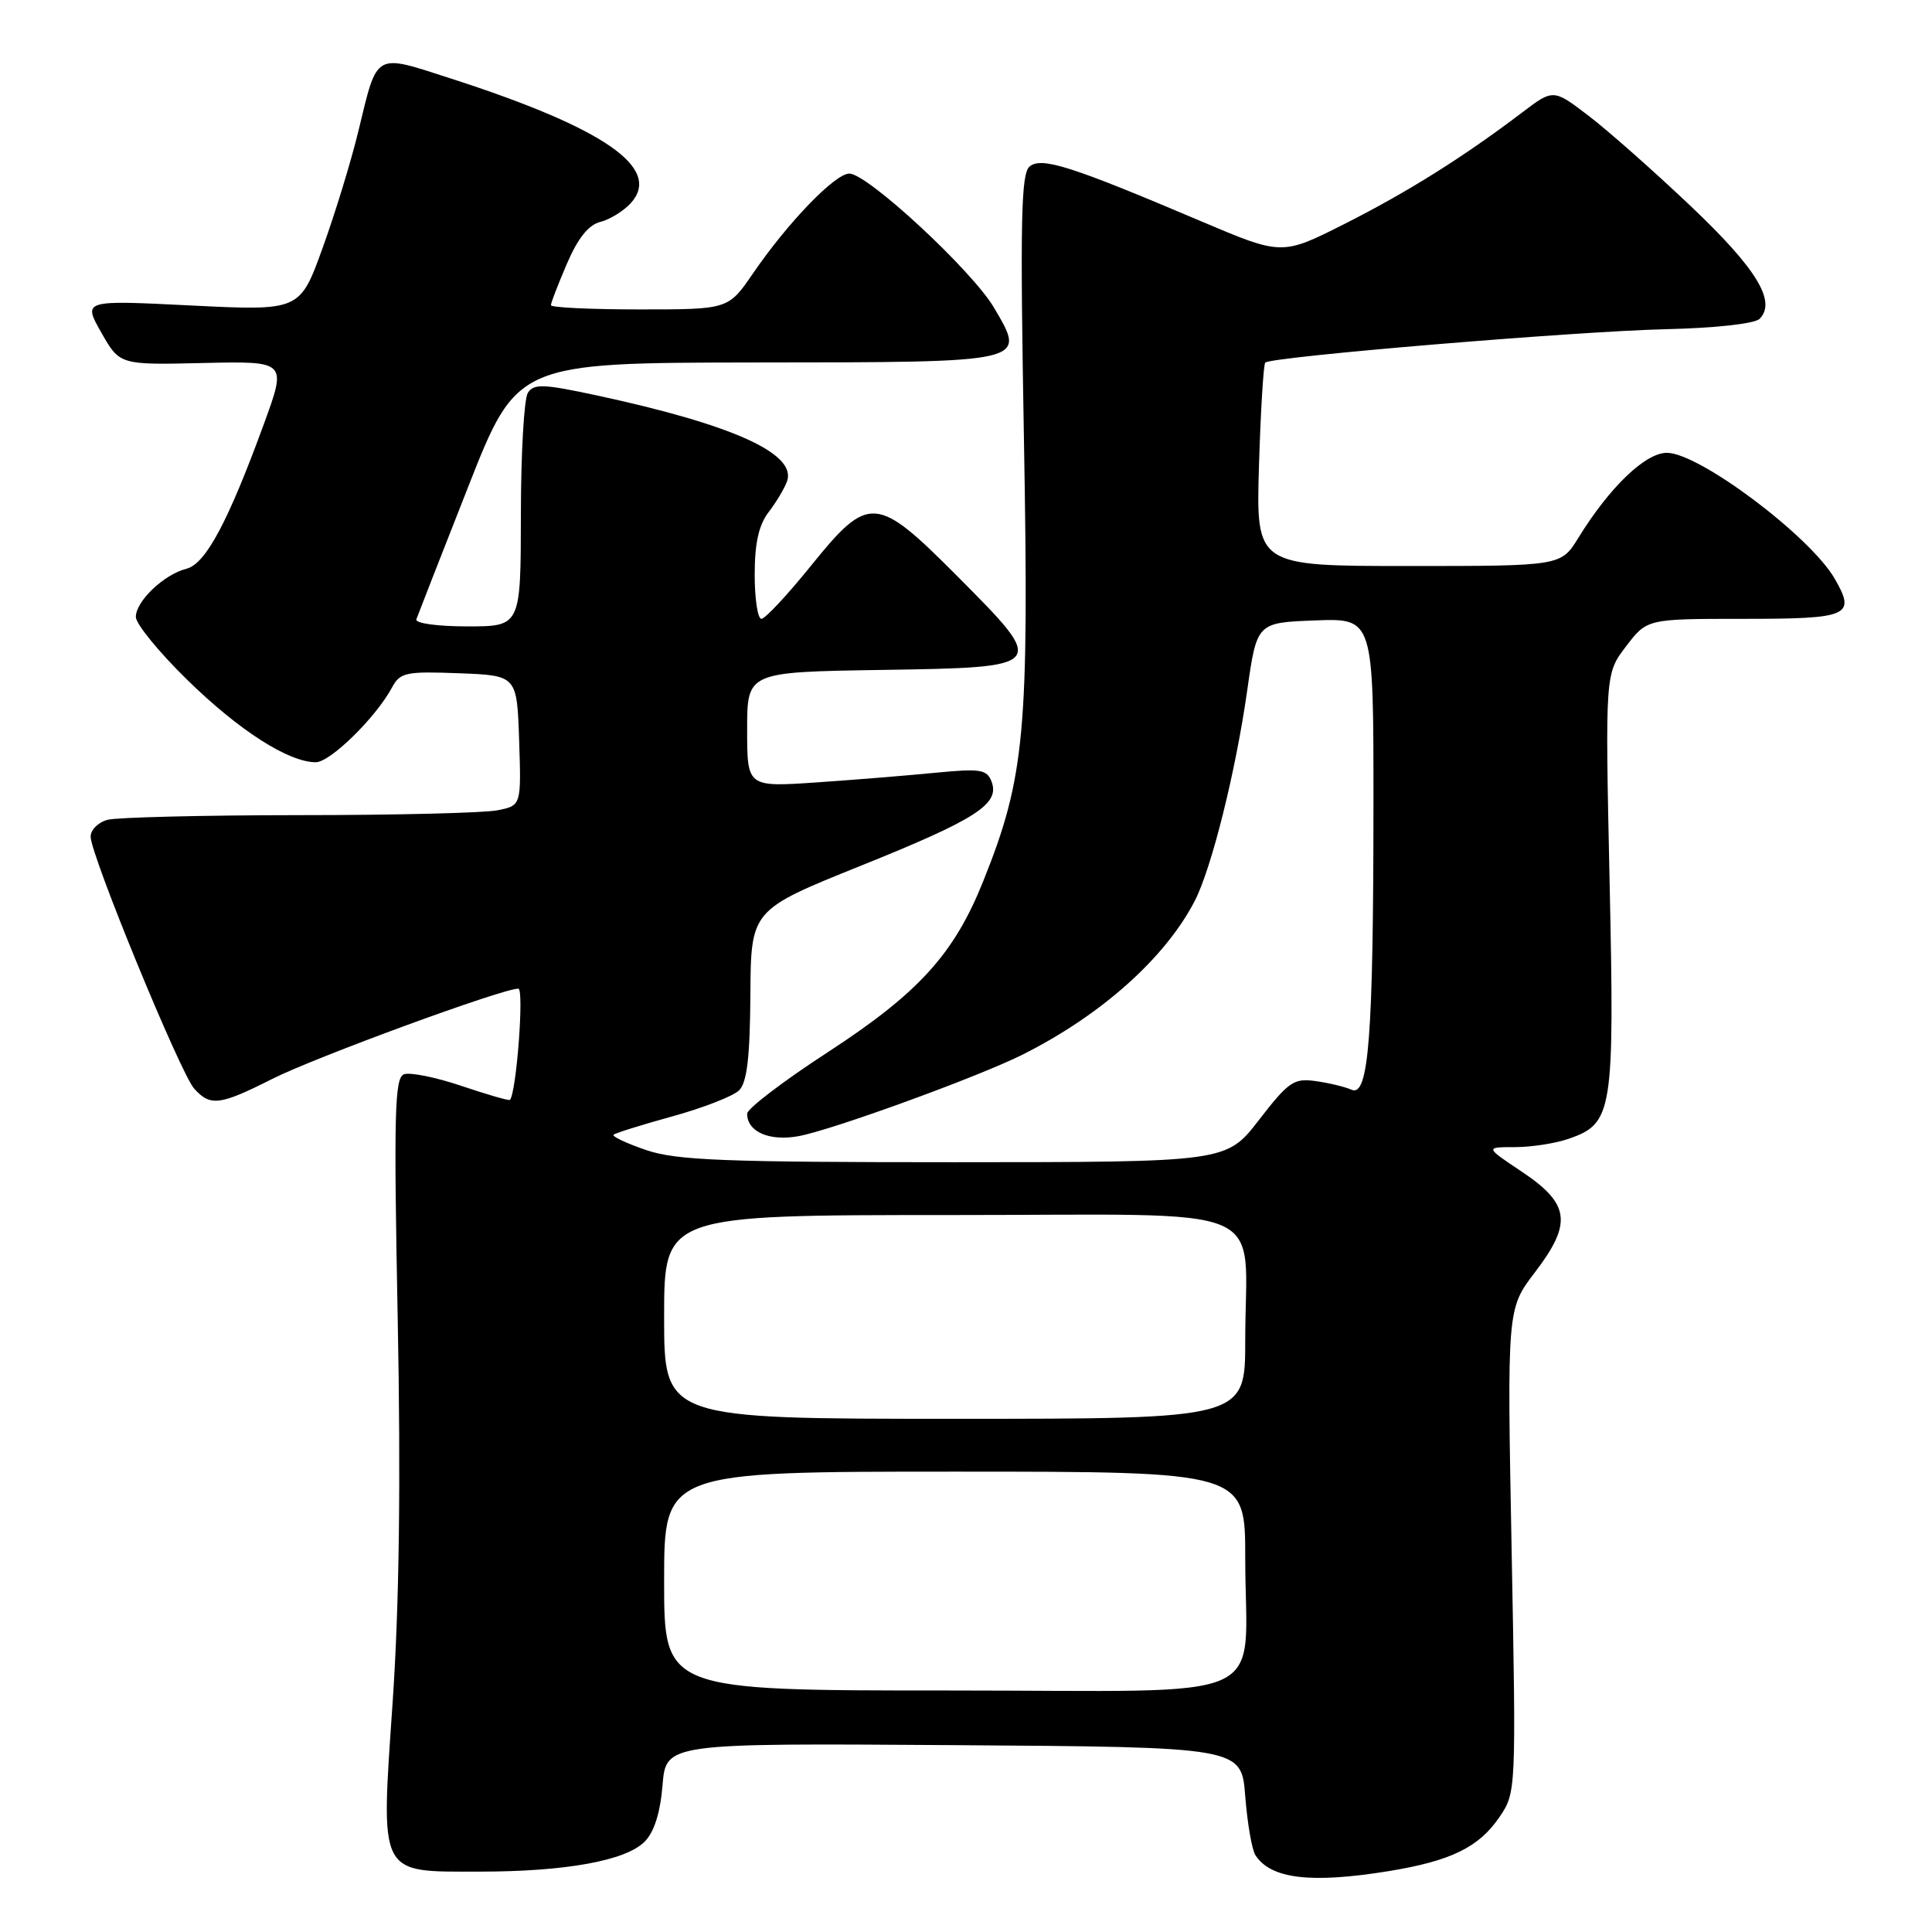 <?xml version="1.0" encoding="UTF-8" standalone="no"?>
<!DOCTYPE svg PUBLIC "-//W3C//DTD SVG 1.1//EN" "http://www.w3.org/Graphics/SVG/1.1/DTD/svg11.dtd" >
<svg xmlns="http://www.w3.org/2000/svg" xmlns:xlink="http://www.w3.org/1999/xlink" version="1.1" viewBox="0 0 256 256">
 <g >
 <path fill="currentColor"
d=" M 183.97 247.94 C 192.26 246.59 195.96 244.78 198.70 240.75 C 200.89 237.52 200.90 237.31 200.30 205.46 C 199.69 173.42 199.69 173.42 203.40 168.57 C 208.36 162.07 208.02 159.51 201.64 155.25 C 196.77 152.00 196.77 152.00 200.74 152.00 C 202.92 152.00 206.13 151.50 207.88 150.89 C 213.70 148.86 213.94 147.39 213.28 116.81 C 212.69 89.27 212.69 89.27 215.47 85.63 C 218.24 82.00 218.24 82.00 231.04 82.00 C 245.03 82.00 245.94 81.60 243.12 76.70 C 239.87 71.05 225.16 60.01 220.87 60.00 C 218.02 60.00 213.29 64.54 209.15 71.25 C 206.84 75.00 206.84 75.00 186.63 75.00 C 166.43 75.00 166.43 75.00 166.82 61.75 C 167.04 54.46 167.42 48.30 167.65 48.05 C 168.38 47.27 208.91 43.89 220.77 43.62 C 227.32 43.47 232.51 42.89 233.15 42.25 C 235.43 39.97 232.78 35.61 224.05 27.33 C 219.19 22.72 213.10 17.33 210.52 15.36 C 205.82 11.77 205.82 11.77 201.66 14.93 C 193.91 20.81 186.53 25.44 178.18 29.66 C 169.86 33.86 169.86 33.86 159.18 29.33 C 141.93 22.00 138.01 20.75 136.43 22.06 C 135.29 23.00 135.16 29.18 135.68 58.35 C 136.36 96.96 135.81 102.97 130.30 116.72 C 126.42 126.43 121.73 131.58 109.66 139.44 C 103.80 143.25 99.00 146.91 99.00 147.57 C 99.00 149.95 101.90 151.24 105.74 150.56 C 110.08 149.80 129.60 142.70 135.50 139.74 C 145.91 134.52 154.39 126.95 158.31 119.38 C 160.54 115.05 163.74 102.23 165.26 91.50 C 166.54 82.50 166.54 82.50 174.27 82.21 C 182.00 81.92 182.00 81.92 181.99 106.71 C 181.98 137.29 181.36 145.39 179.10 144.40 C 178.22 144.01 176.07 143.49 174.32 143.25 C 171.45 142.84 170.74 143.33 166.82 148.40 C 162.50 153.99 162.50 153.99 126.43 154.00 C 95.86 154.00 89.63 153.75 85.62 152.39 C 83.02 151.50 81.08 150.59 81.30 150.36 C 81.53 150.14 85.04 149.04 89.11 147.92 C 93.17 146.80 97.14 145.25 97.93 144.48 C 98.98 143.44 99.37 140.17 99.43 131.83 C 99.50 120.58 99.50 120.58 114.00 114.74 C 129.40 108.55 132.53 106.53 131.38 103.55 C 130.77 101.96 129.89 101.82 124.09 102.38 C 120.47 102.74 113.34 103.32 108.25 103.67 C 99.00 104.30 99.00 104.30 99.00 96.67 C 99.00 89.05 99.00 89.05 116.74 88.77 C 138.85 88.43 138.86 88.42 126.87 76.37 C 116.09 65.54 115.13 65.47 107.43 75.00 C 104.32 78.85 101.38 82.00 100.89 82.00 C 100.40 82.00 100.00 79.36 100.00 76.13 C 100.00 71.99 100.54 69.57 101.83 67.88 C 102.84 66.57 103.94 64.73 104.28 63.79 C 105.62 60.12 97.09 56.27 79.10 52.40 C 71.98 50.87 70.72 50.82 69.94 52.06 C 69.44 52.85 69.02 60.14 69.02 68.25 C 69.00 83.00 69.00 83.00 61.92 83.00 C 57.94 83.00 54.98 82.59 55.17 82.06 C 55.35 81.55 58.42 73.69 62.00 64.60 C 68.50 48.07 68.50 48.07 100.13 48.03 C 136.43 48.00 136.01 48.09 131.71 40.77 C 128.82 35.86 114.95 23.00 112.54 23.00 C 110.65 23.00 104.41 29.46 99.76 36.25 C 96.50 41.00 96.50 41.00 84.75 41.00 C 78.29 41.00 73.00 40.75 73.00 40.44 C 73.00 40.12 73.96 37.64 75.13 34.92 C 76.57 31.56 77.99 29.79 79.56 29.40 C 80.82 29.08 82.63 27.96 83.59 26.91 C 87.77 22.28 80.10 16.97 59.70 10.39 C 49.50 7.10 50.05 6.79 47.48 17.40 C 46.54 21.30 44.41 28.26 42.75 32.85 C 39.74 41.19 39.74 41.19 25.36 40.48 C 10.98 39.76 10.98 39.76 13.42 44.06 C 15.86 48.36 15.86 48.36 26.93 48.10 C 38.01 47.85 38.01 47.85 34.97 56.17 C 30.22 69.16 27.25 74.72 24.71 75.36 C 21.73 76.11 18.00 79.66 18.00 81.75 C 18.00 82.67 21.07 86.43 24.83 90.10 C 31.66 96.79 38.24 101.00 41.84 101.00 C 43.77 101.00 49.84 95.04 51.97 91.05 C 53.01 89.11 53.82 88.94 60.81 89.21 C 68.50 89.50 68.50 89.50 68.79 98.12 C 69.07 106.74 69.07 106.74 65.91 107.37 C 64.17 107.72 52.34 108.01 39.62 108.01 C 26.91 108.02 15.49 108.30 14.25 108.63 C 13.01 108.96 12.00 109.97 12.01 110.87 C 12.02 113.31 23.91 142.23 25.73 144.25 C 27.88 146.63 29.10 146.48 36.10 142.95 C 41.75 140.10 66.55 131.00 68.68 131.00 C 69.47 131.00 68.43 144.79 67.57 145.74 C 67.45 145.88 64.56 145.04 61.15 143.89 C 57.75 142.74 54.31 142.05 53.52 142.35 C 52.29 142.83 52.17 147.57 52.70 174.78 C 53.12 196.45 52.90 212.65 52.04 225.36 C 50.44 248.79 50.03 248.00 63.52 248.00 C 74.92 248.00 82.89 246.56 85.41 244.04 C 86.68 242.77 87.48 240.24 87.79 236.55 C 88.25 230.98 88.25 230.98 126.37 231.24 C 164.50 231.50 164.50 231.50 165.00 238.00 C 165.28 241.57 165.88 245.09 166.35 245.82 C 168.38 248.97 173.69 249.60 183.97 247.94 Z  M 88.00 209.50 C 88.00 195.00 88.00 195.00 126.50 195.00 C 165.00 195.00 165.00 195.00 165.00 206.38 C 165.00 226.09 169.65 224.00 125.88 224.00 C 88.00 224.00 88.00 224.00 88.00 209.50 Z  M 88.00 174.50 C 88.00 161.00 88.00 161.00 125.88 161.00 C 169.53 161.00 165.00 159.07 165.00 177.62 C 165.00 188.00 165.00 188.00 126.50 188.00 C 88.00 188.00 88.00 188.00 88.00 174.50 Z "/>
</g>
</svg>